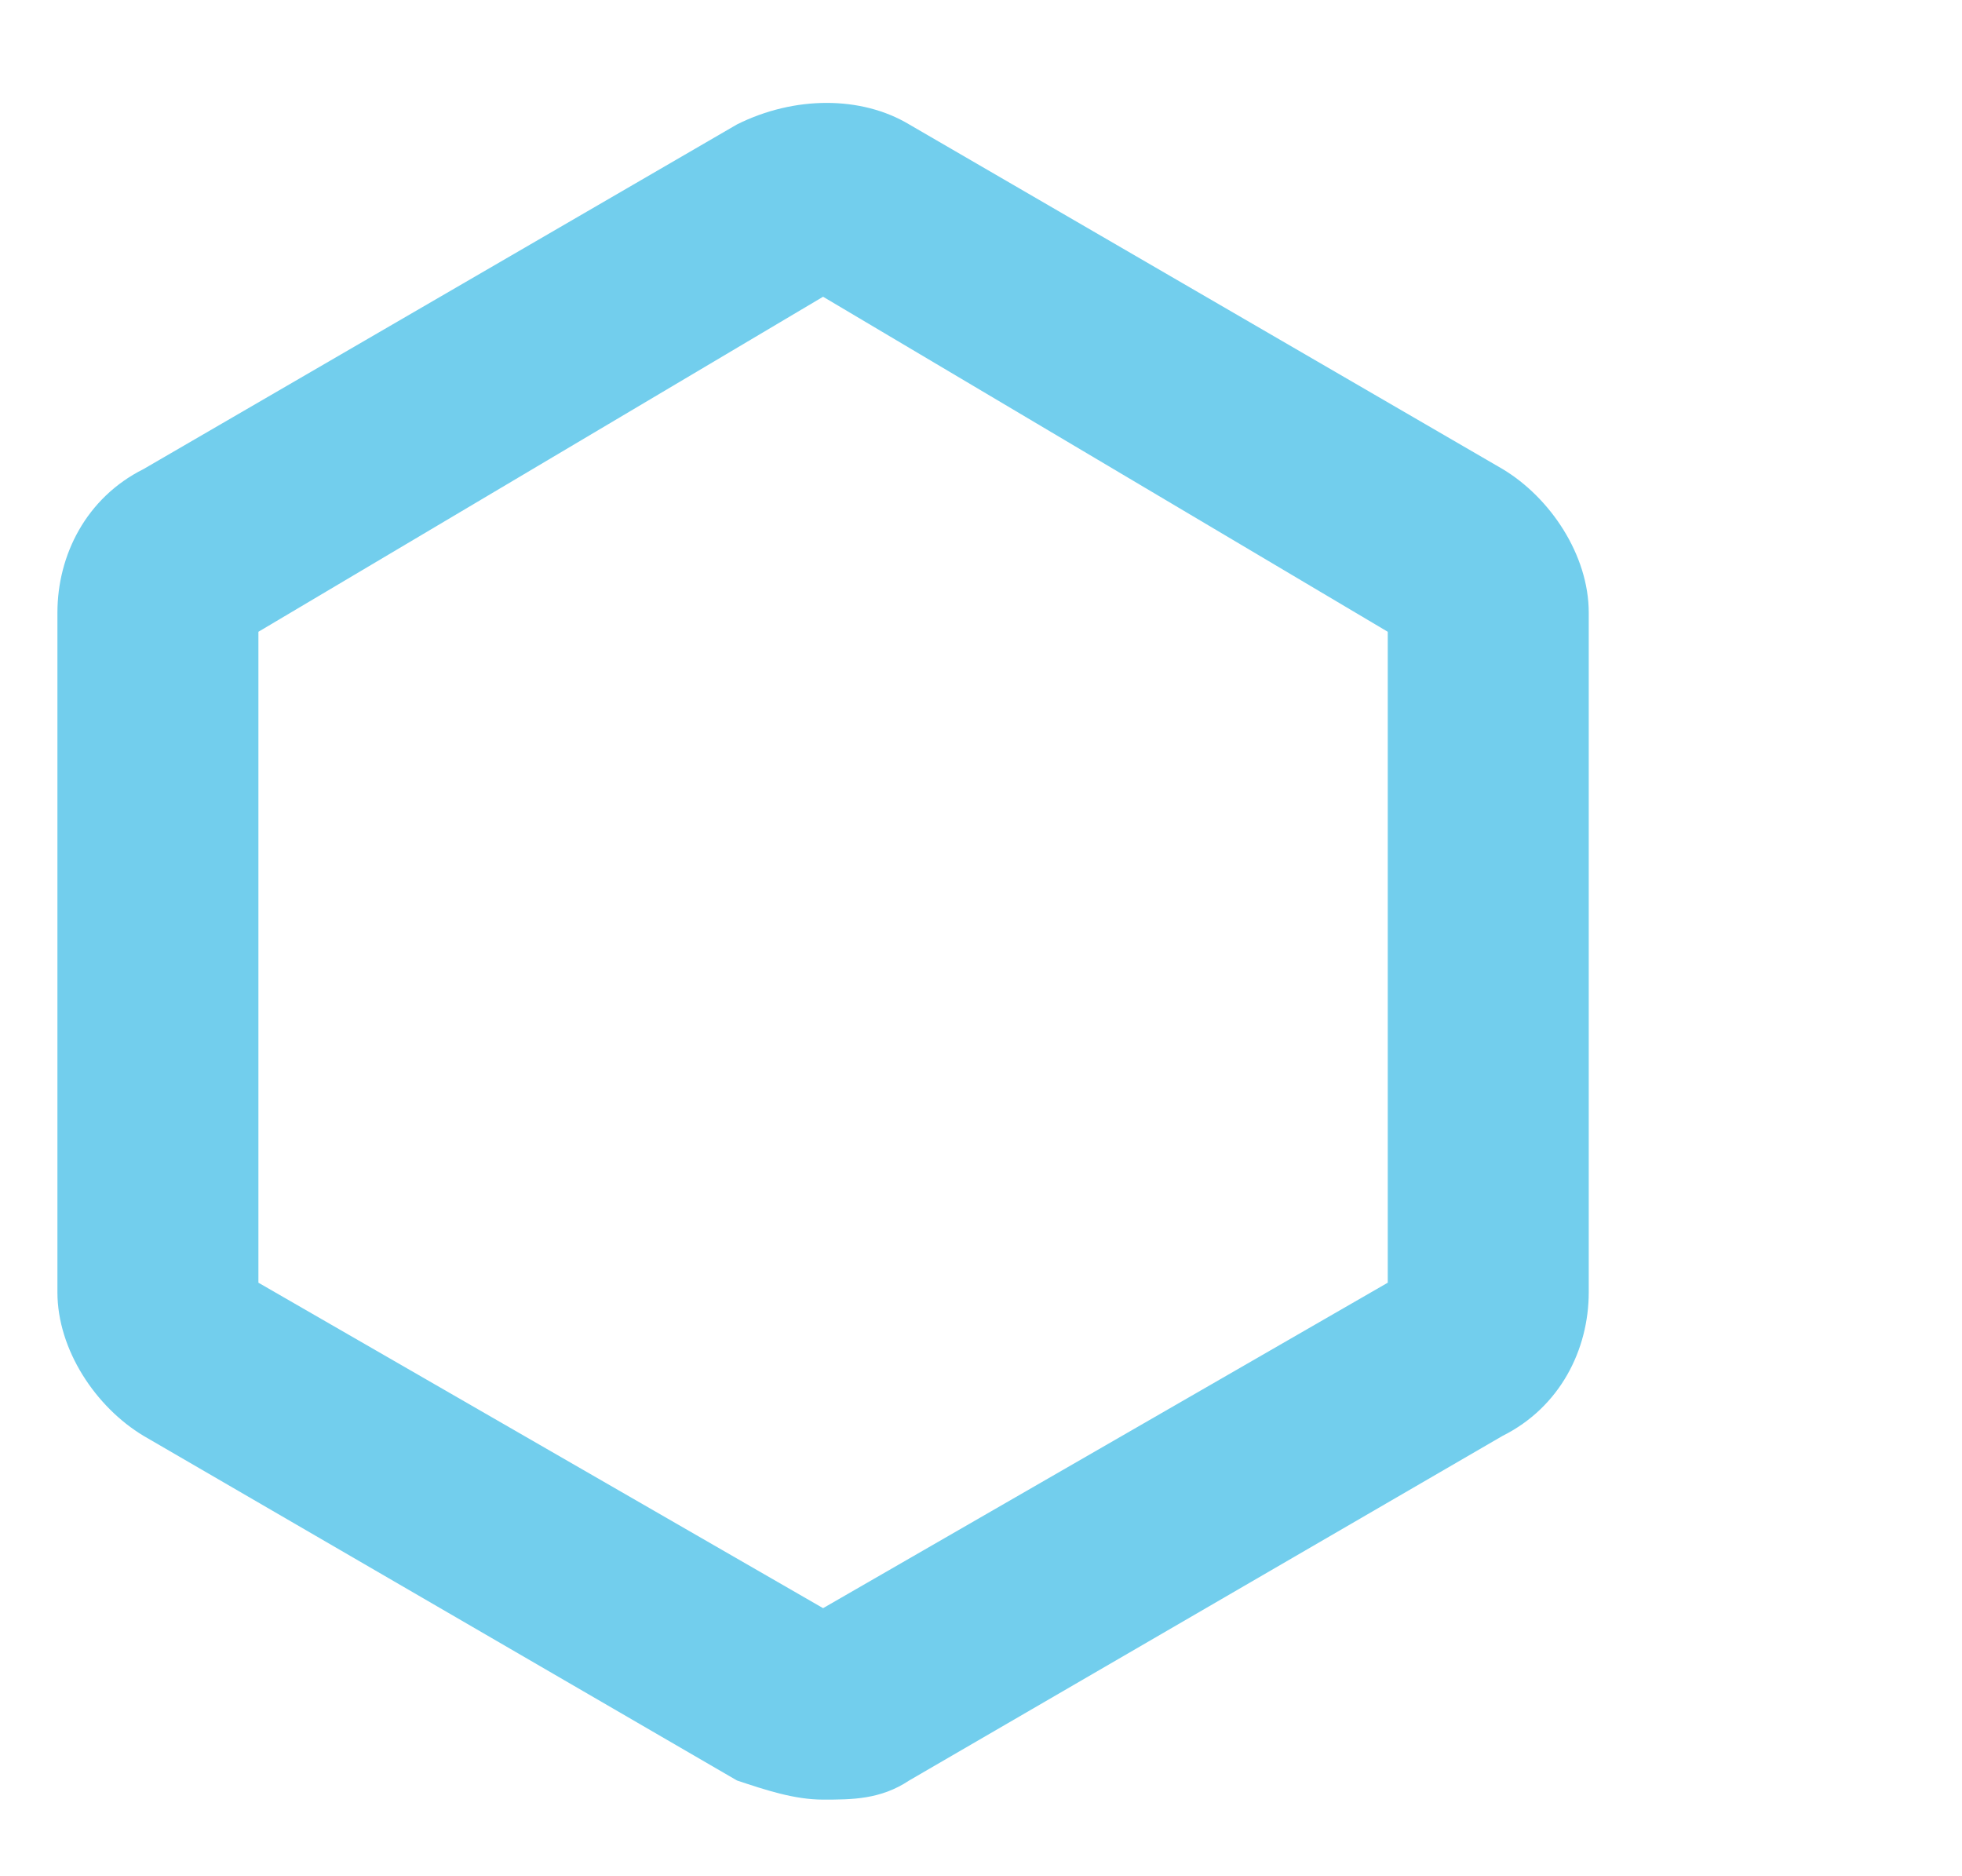 <svg xmlns="http://www.w3.org/2000/svg" xmlns:xlink="http://www.w3.org/1999/xlink" id="Layer_1" width="20.5" height="19.6" x="0" y="0" enable-background="new 0 0 20.5 19.6" version="1.1" viewBox="0 0 20.5 19.6" xml:space="preserve"><path fill="#72CEED" d="M8.6,18.8c-0.3,0-0.6-0.1-0.9-0.2l-6.2-3.6c-0.5-0.3-0.9-0.9-0.9-1.5V6.4c0-0.6,0.3-1.2,0.9-1.5l6.2-3.6	C8.3,1,9,1,9.5,1.3l6.2,3.6c0.5,0.3,0.9,0.9,0.9,1.5v7.1c0,0.6-0.3,1.2-0.9,1.5l-6.2,3.6C9.2,18.8,8.9,18.8,8.6,18.8z M2.7,13.4	l5.9,3.4l5.9-3.4V6.6L8.6,3.1L2.7,6.6V13.4z"/></svg>